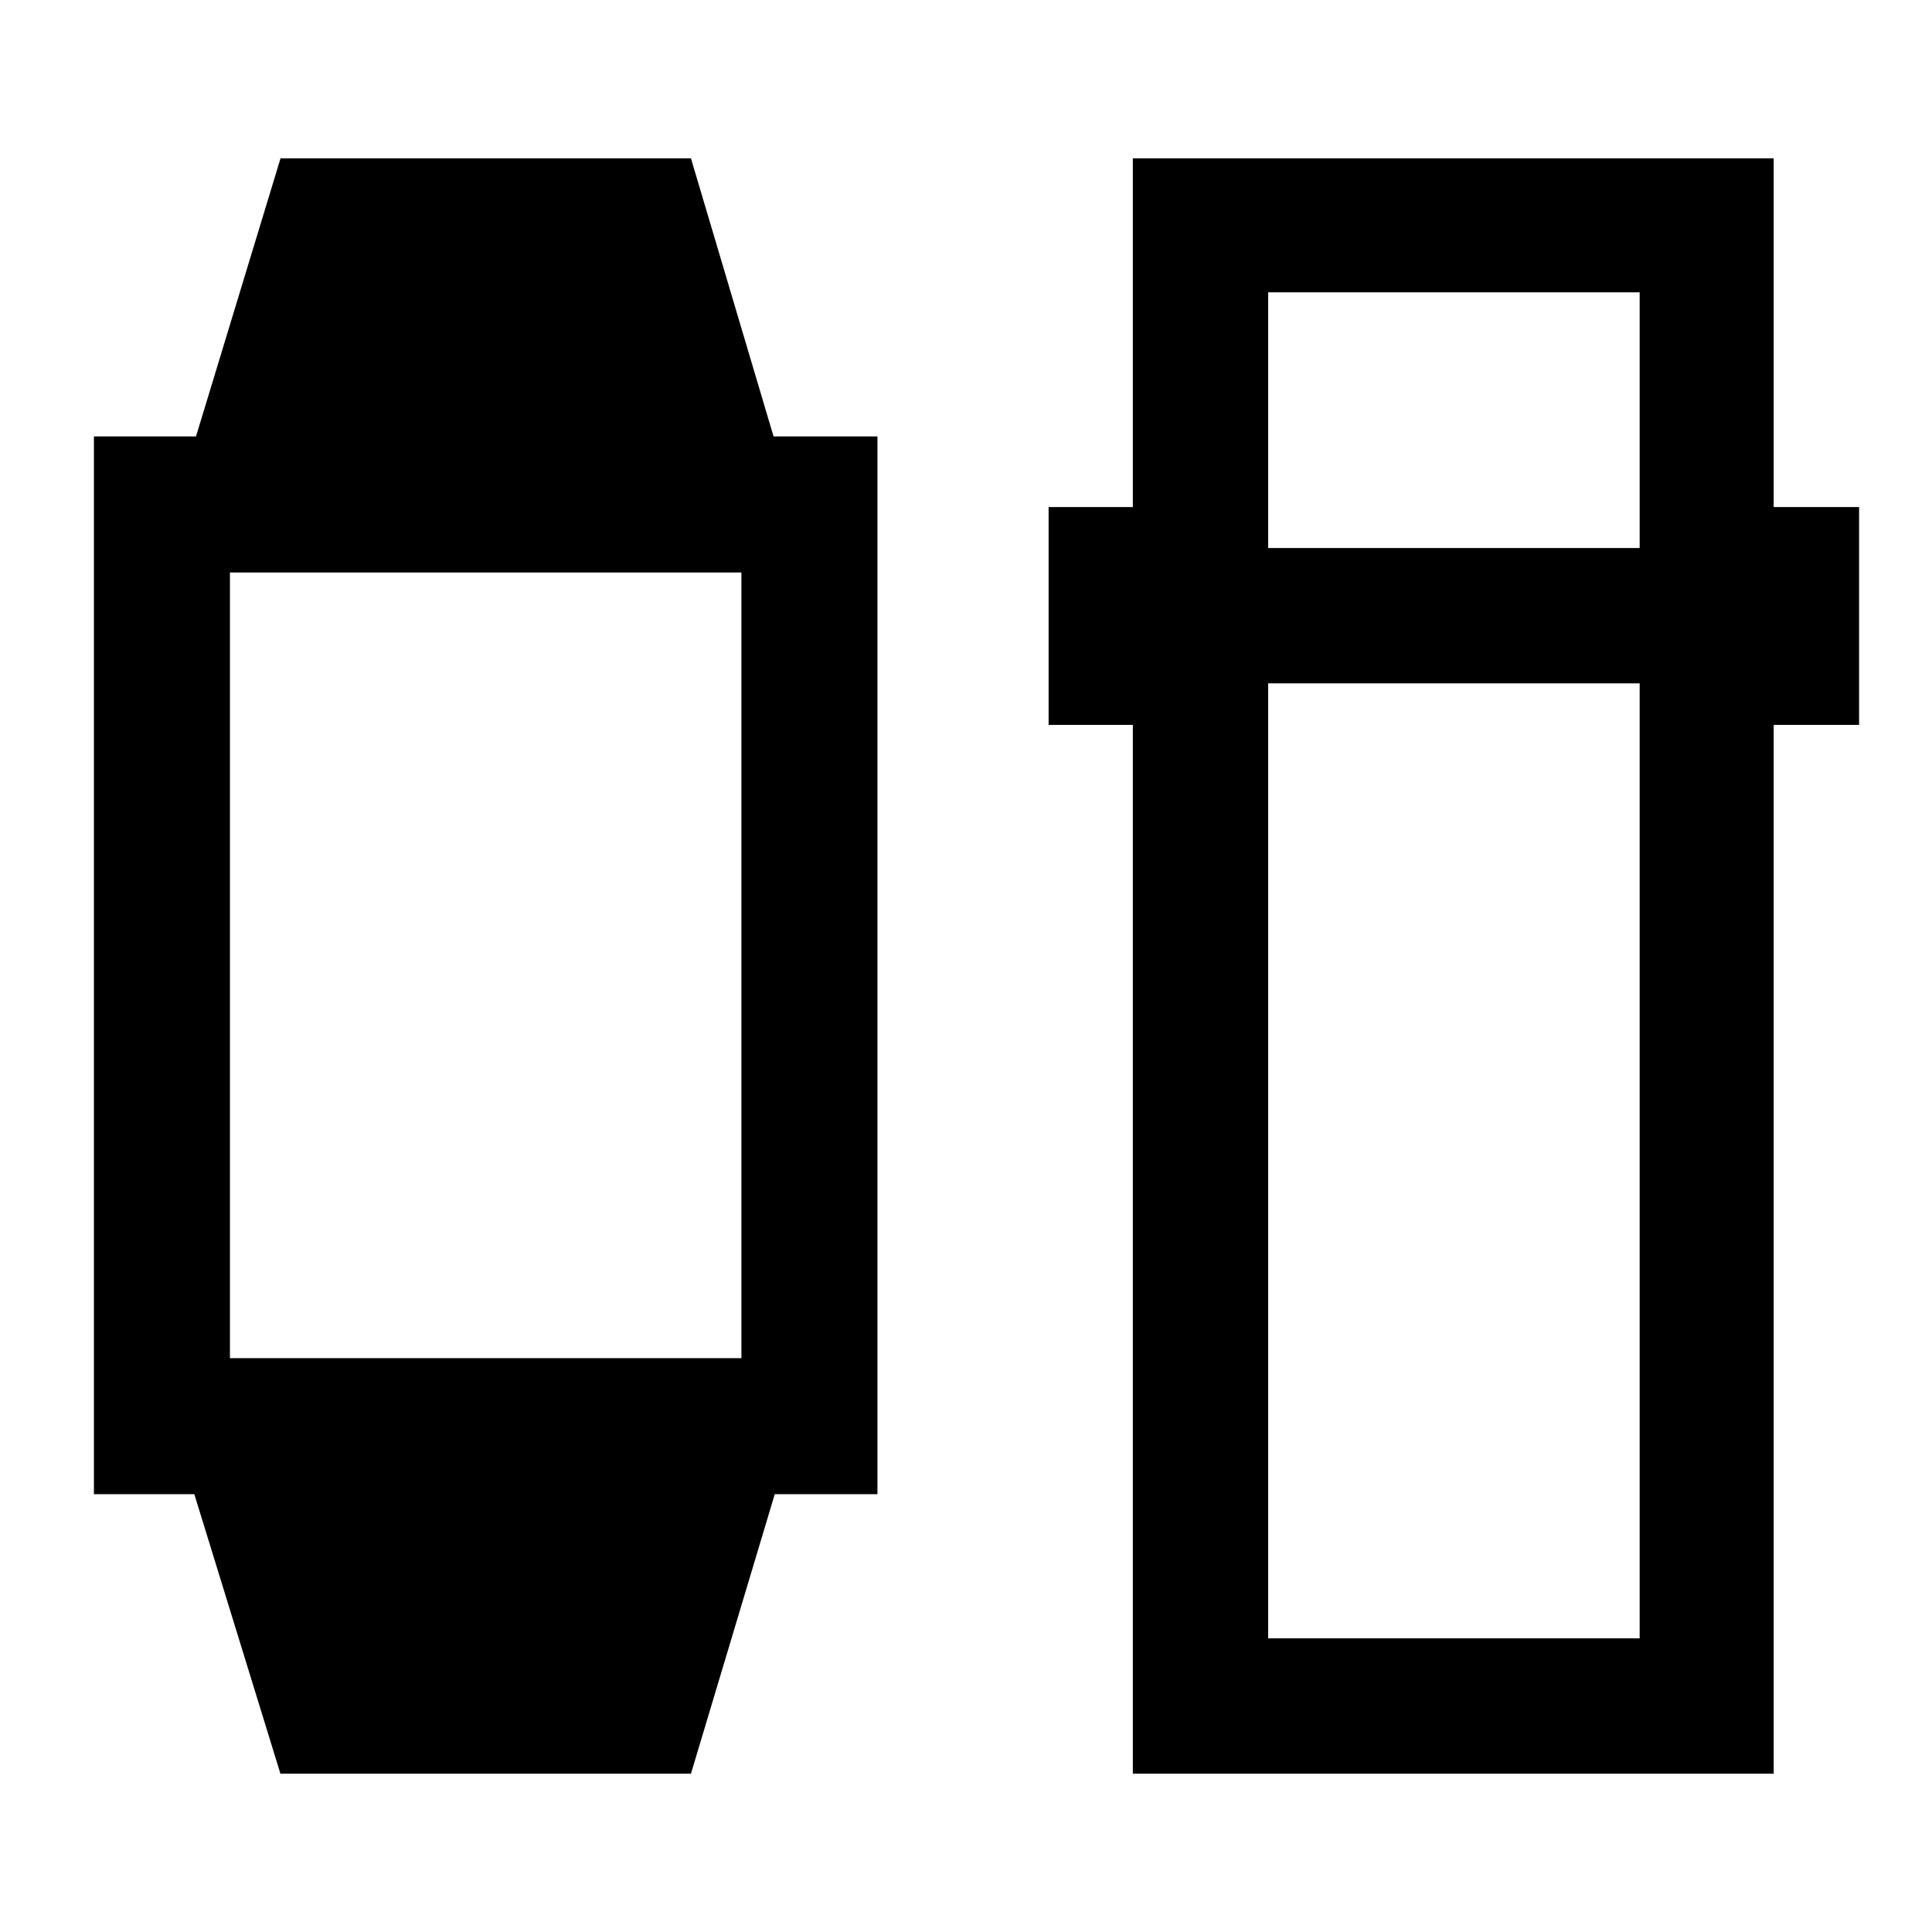 <svg xmlns="http://www.w3.org/2000/svg" height="40" viewBox="0 -960 960 960" width="40"><path d="M139.34-78.67 96.56-217.54H46.67v-525.59h50.72l42.01-138.2h203.93l41.05 138.2H436v525.59h-51.03L343.33-78.67H139.34Zm-25.08-206.46h254.15v-390.41H114.26v390.41ZM562.9-78.67v-521.15h-41.85v-108.23h41.85v-173.28h318.43v173.28h42.44v108.23h-42.44v521.15H562.9Zm67.25-541.77v474.52h184.59v-474.52H630.15Zm0-67.25h184.59v-127.05H630.15v127.05Z"/></svg>